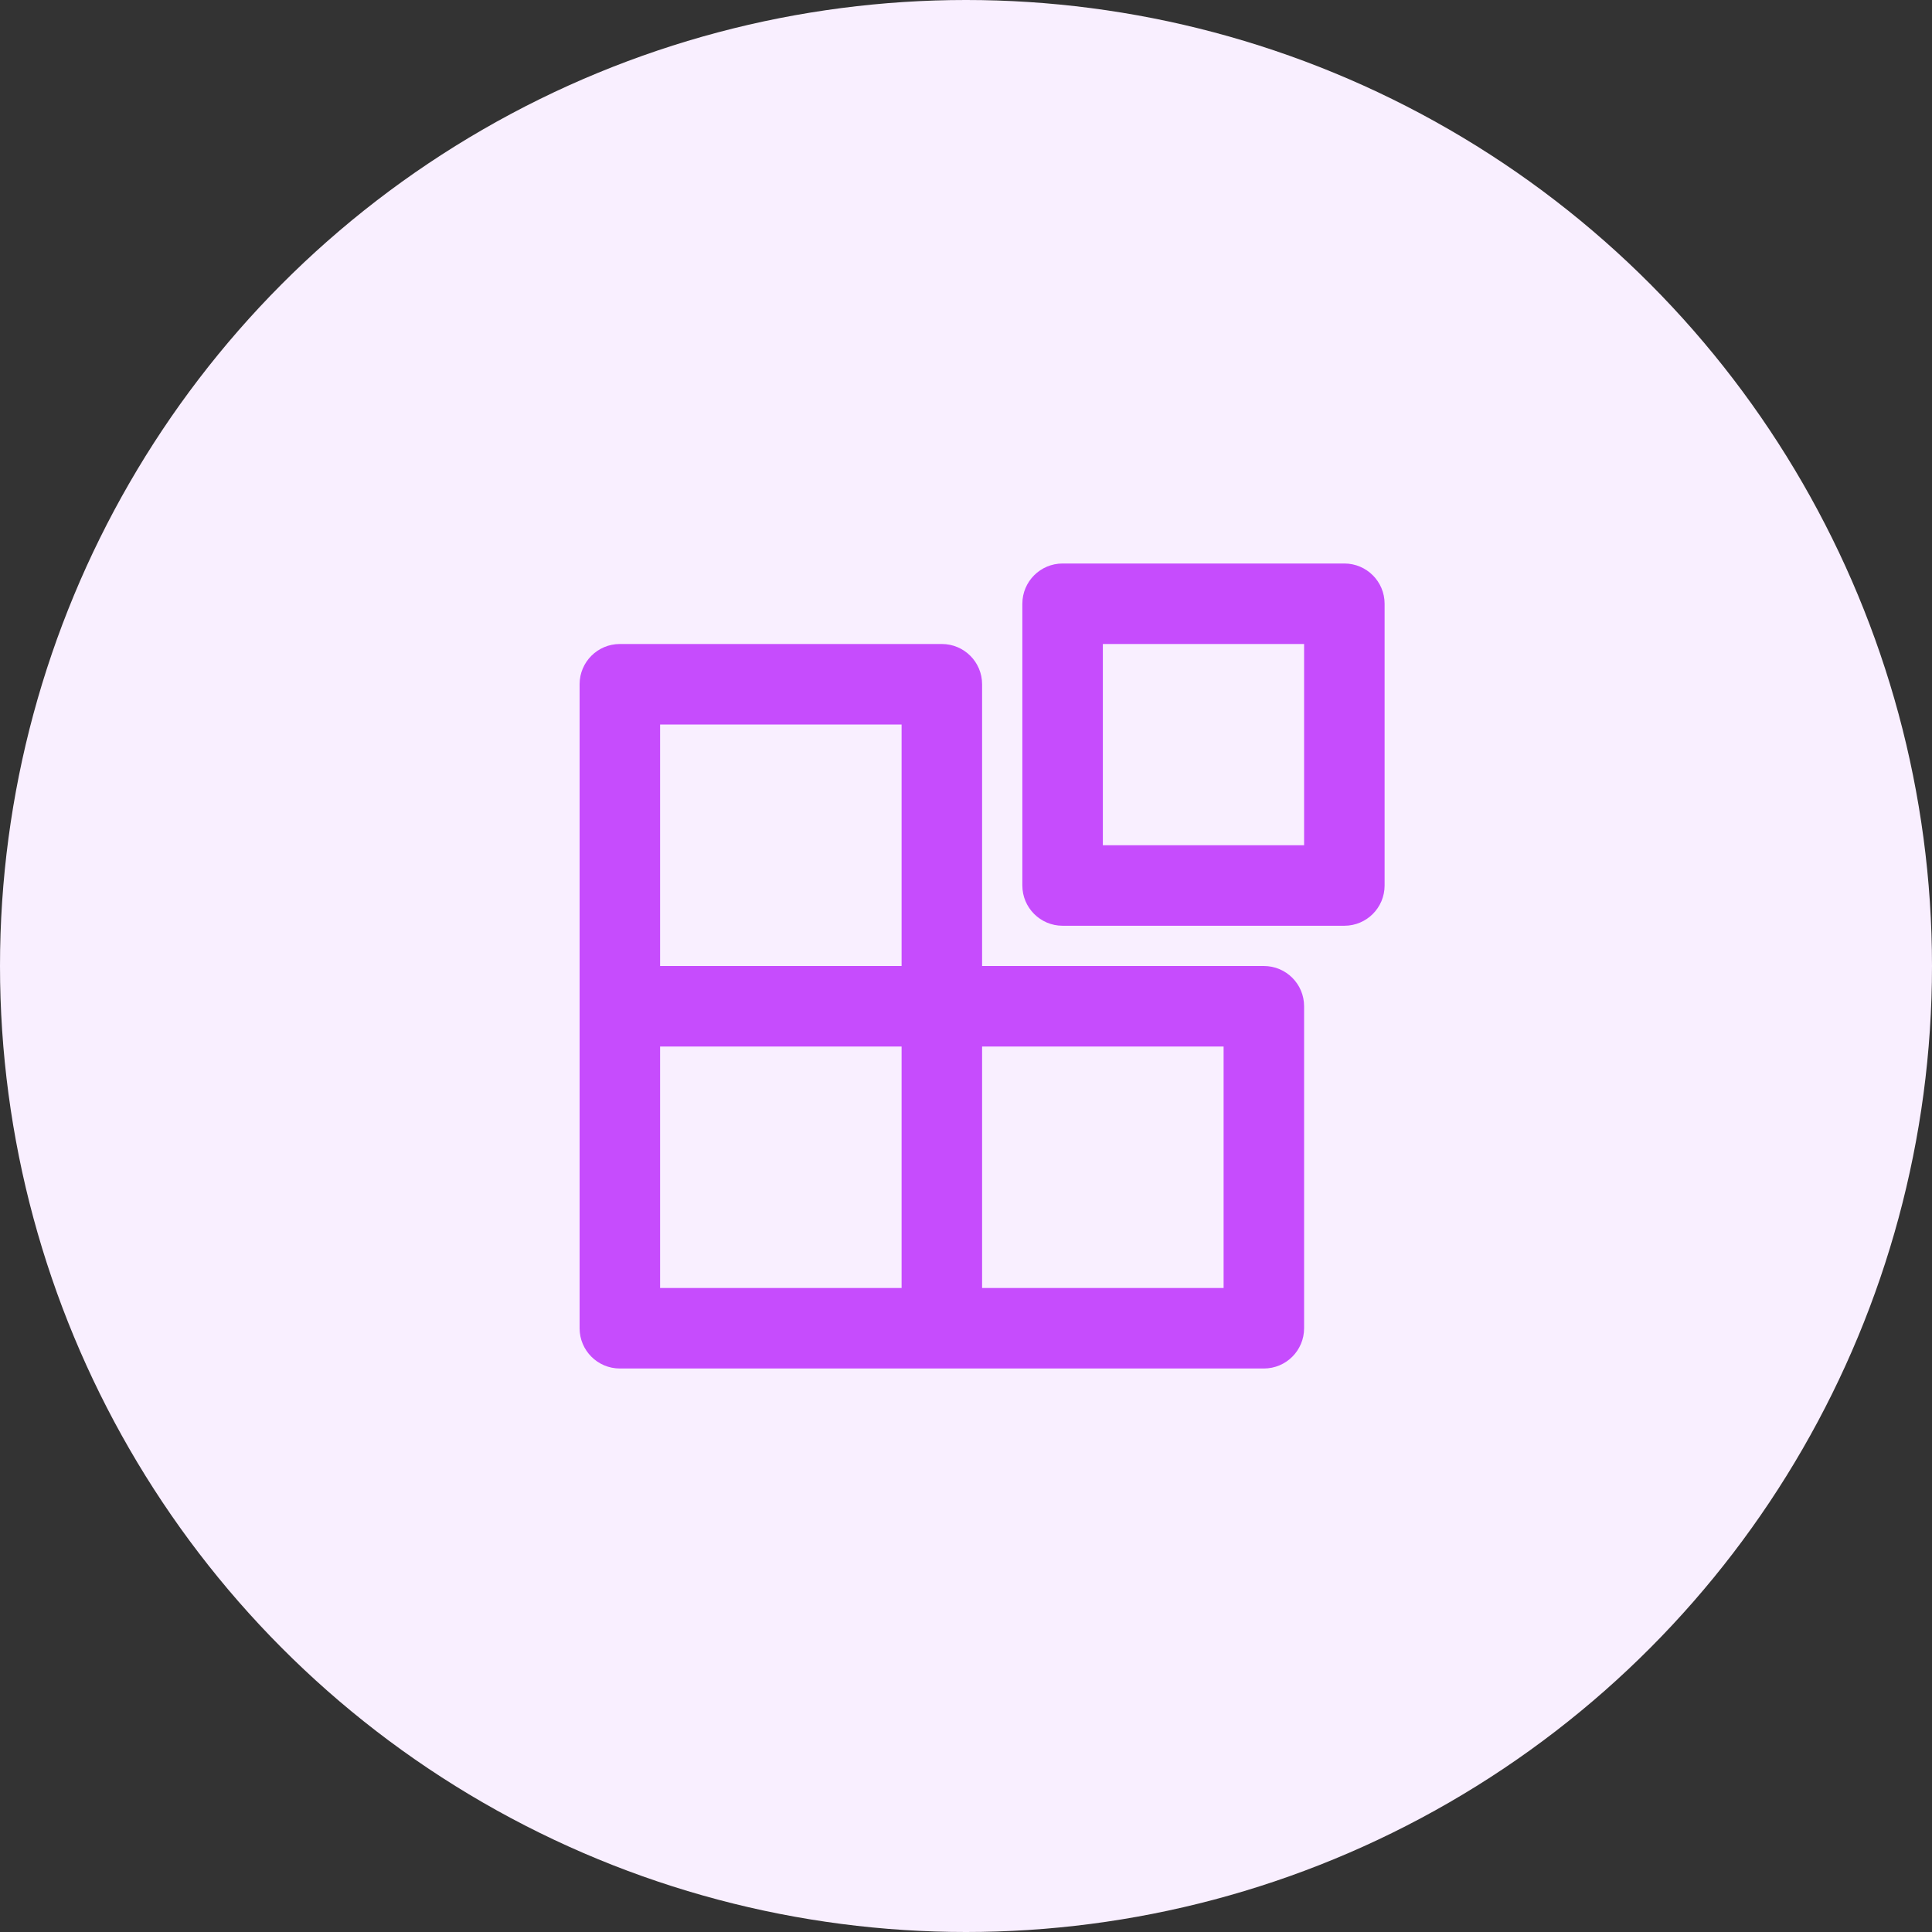<?xml version="1.0" encoding="UTF-8"?>
<svg width="120px" height="120px" viewBox="0 0 120 120" version="1.1" xmlns="http://www.w3.org/2000/svg" xmlns:xlink="http://www.w3.org/1999/xlink">
    <rect x="0" y="0" width="120" height="120" fill="#333333" stroke="none"/>
    <!-- Generator: Sketch 61.1 (89650) - https://sketch.com -->
    <title>编组 14</title>
    <desc>Created with Sketch.</desc>
    <g id="设计稿v1.0" stroke="none" stroke-width="1" fill="none" fill-rule="evenodd">
        <g id="介绍页" transform="translate(-1210, -1736)">
            <g id="优势" transform="translate(360, 1539)">
                <g id="编组-3备份" transform="translate(620, 151)">
                    <g id="编组-14" transform="translate(230, 46)">
                        <circle id="椭圆形" fill="#F9EFFF" cx="60" cy="60" r="60"></circle>
                        <g id="模块管理" transform="translate(31, 30)" fill-rule="nonzero">
                            <rect id="矩形" fill="#000000" opacity="0" x="0" y="0" width="60" height="60"></rect>
                            <path d="M52.5,5 L35,5 C33.619,5 32.5,6.119 32.5,7.5 L32.5,25 C32.5,26.381 33.619,27.5 35,27.5 L52.5,27.5 C53.881,27.5 55,26.381 55,25 L55,7.5 C55,6.119 53.881,5 52.5,5 L52.5,5 Z M50,22.5 L37.5,22.5 L37.5,10 L50,10 L50,22.5 Z M47.5,30 L30,30 L30,12.5 C30,11.119 28.881,10 27.5,10 L7.5,10 C6.119,10 5,11.119 5,12.5 L5,52.5 C5,53.881 6.119,55 7.5,55 L47.5,55 C48.881,55 50,53.881 50,52.5 L50,32.5 C50,31.119 48.881,30 47.5,30 L47.5,30 Z M10,15 L25,15 L25,30 L10,30 L10,15 Z M10,35 L25,35 L25,50 L10,50 L10,35 Z M45,50 L30,50 L30,35 L45,35 L45,50 Z" id="形状" fill="#C64CFD"></path>
                        </g>
                    </g>
                </g>
            </g>
        </g>
    </g>
</svg>